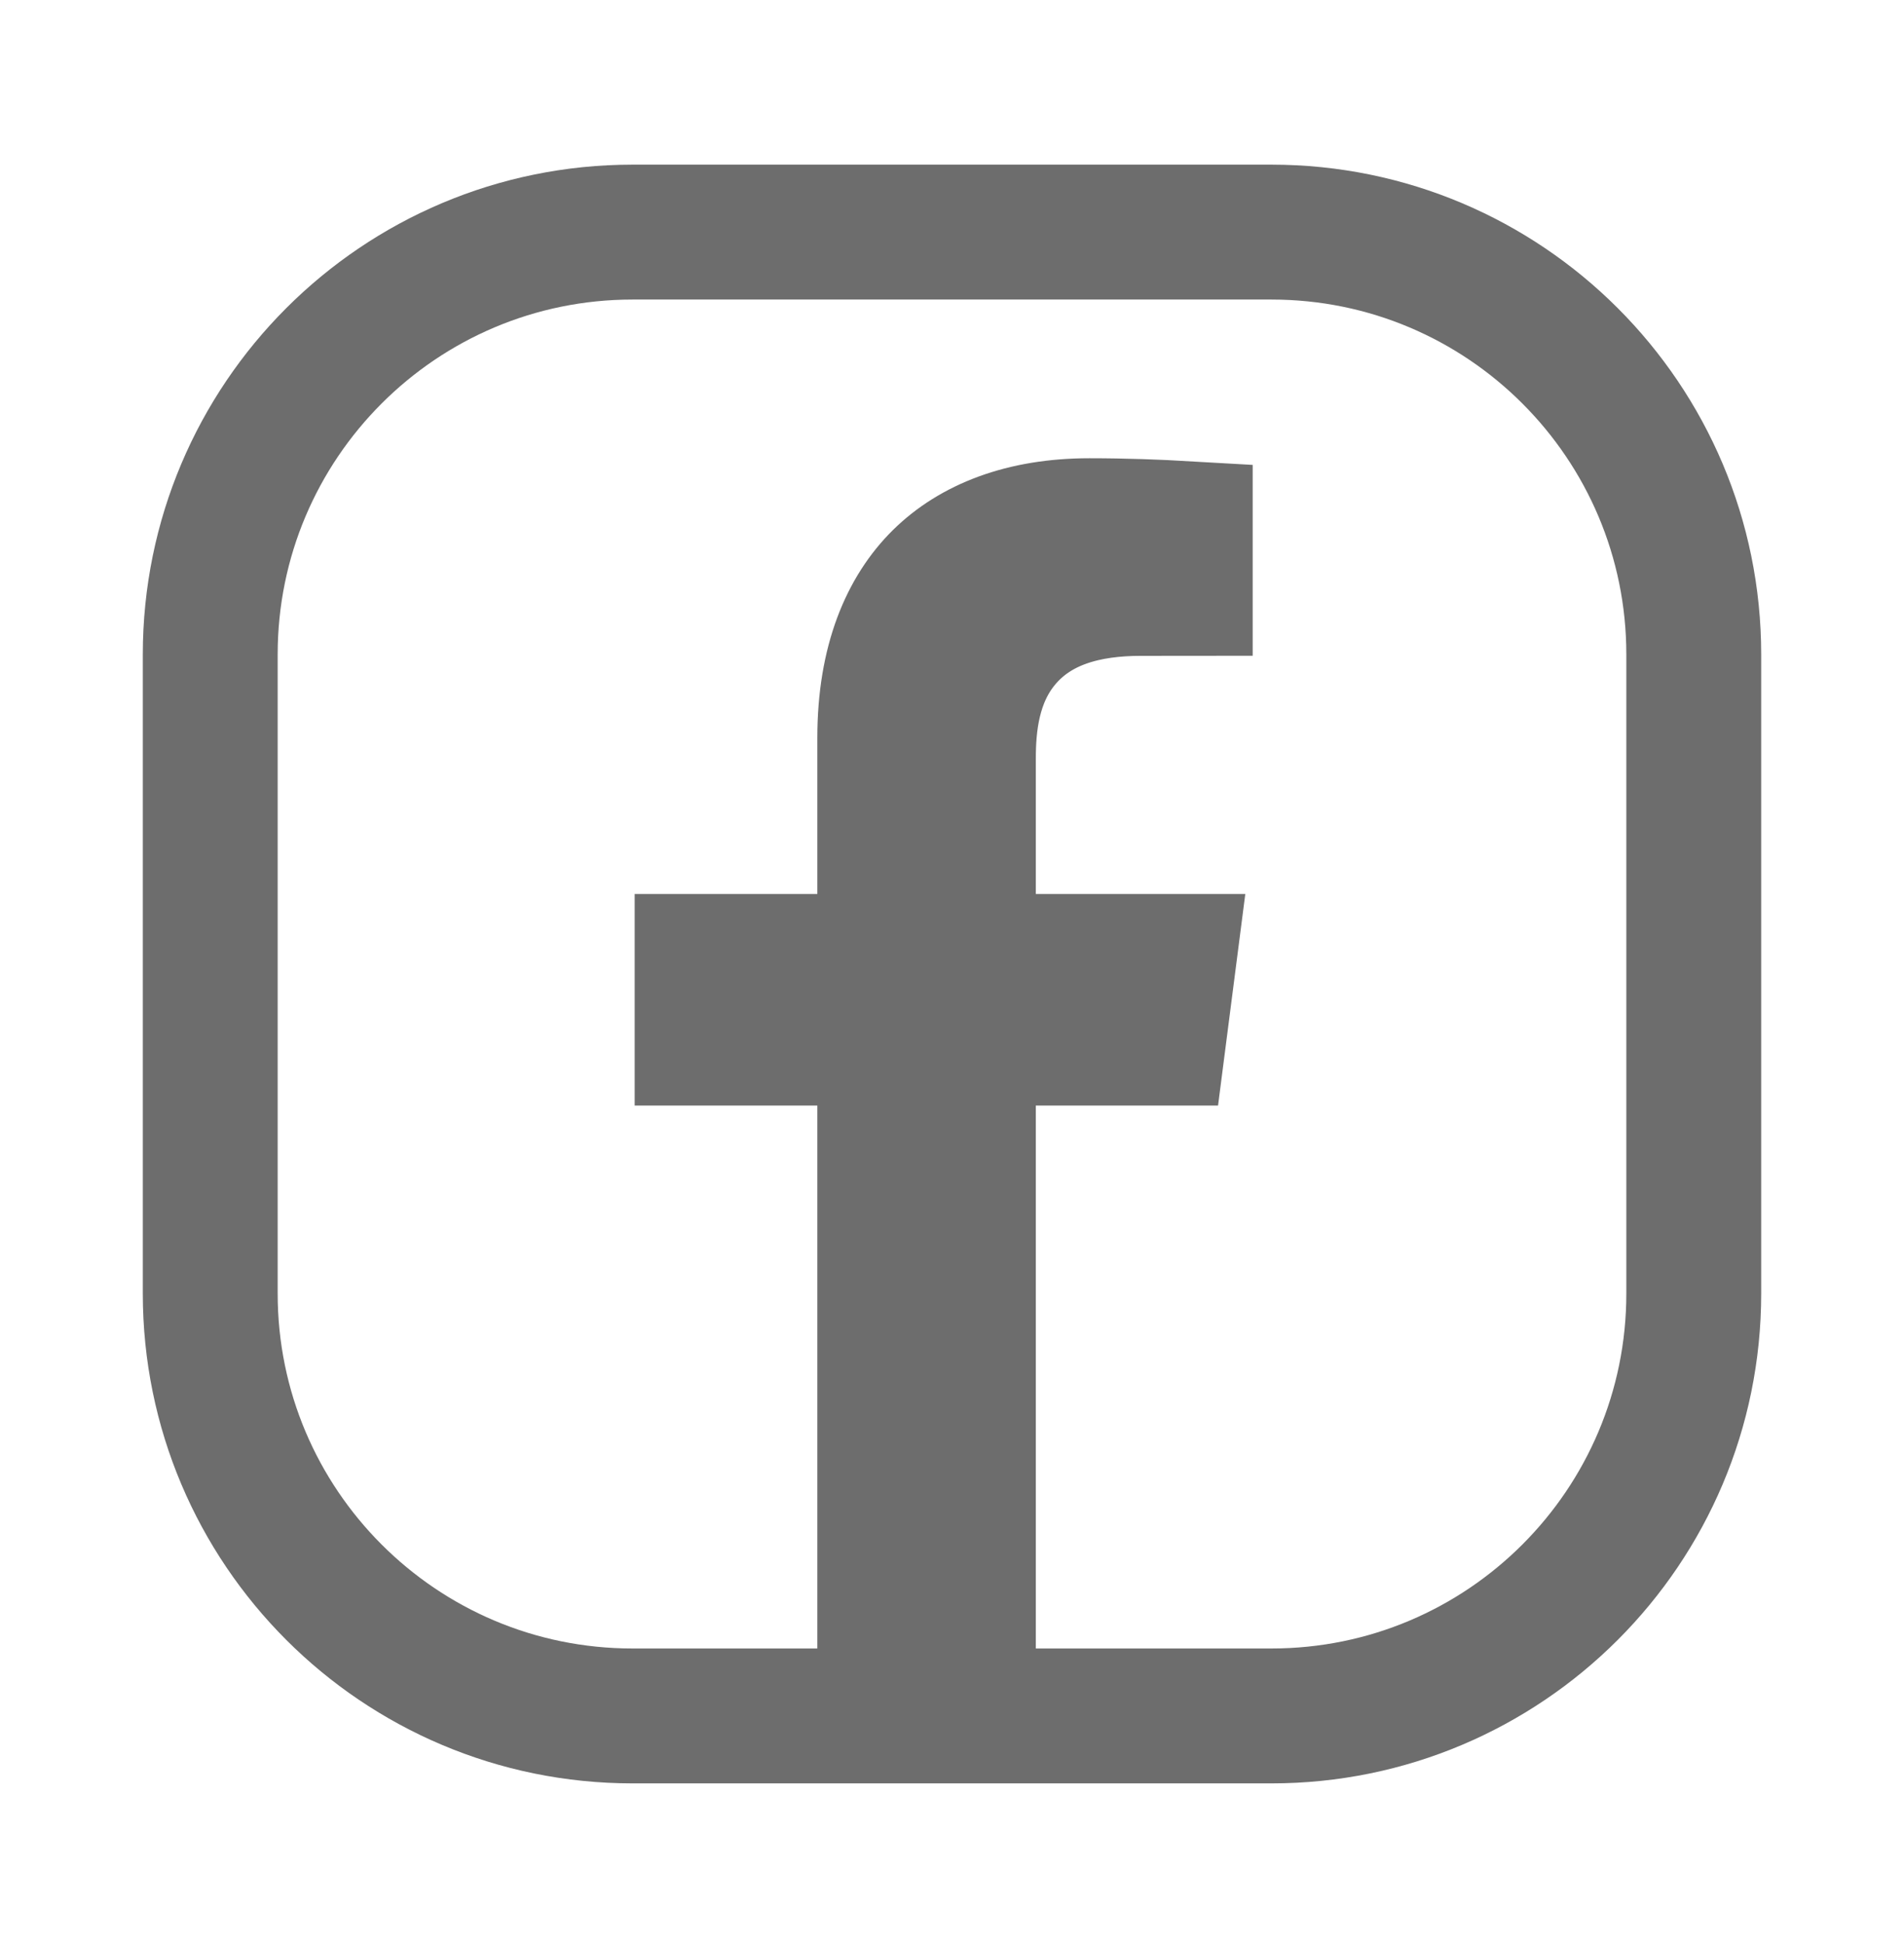 <svg width="48" height="49" viewBox="0 0 48 49" fill="none" xmlns="http://www.w3.org/2000/svg">
<path d="M32.053 5.85C37.933 5.85 42.7 10.617 42.7 16.497V32.603C42.7 38.483 37.933 43.25 32.053 43.25H24.413V26.166H29.212L29.461 24.233H24.413V19.127C24.413 18.283 24.509 17.099 25.304 16.155C26.153 15.146 27.422 14.831 28.755 14.831L29.88 14.83V13.322C29.207 13.283 28.368 13.25 27.464 13.25C25.773 13.25 24.525 13.761 23.703 14.572C22.887 15.379 22.305 16.669 22.305 18.6V24.233H17.7V26.166H22.305V43.25H15.947C10.067 43.25 5.3 38.483 5.3 32.603V16.497C5.3 10.617 10.067 5.85 15.947 5.85H32.053Z" stroke="#6D6D6D" stroke-width="3.4"/>
</svg>
